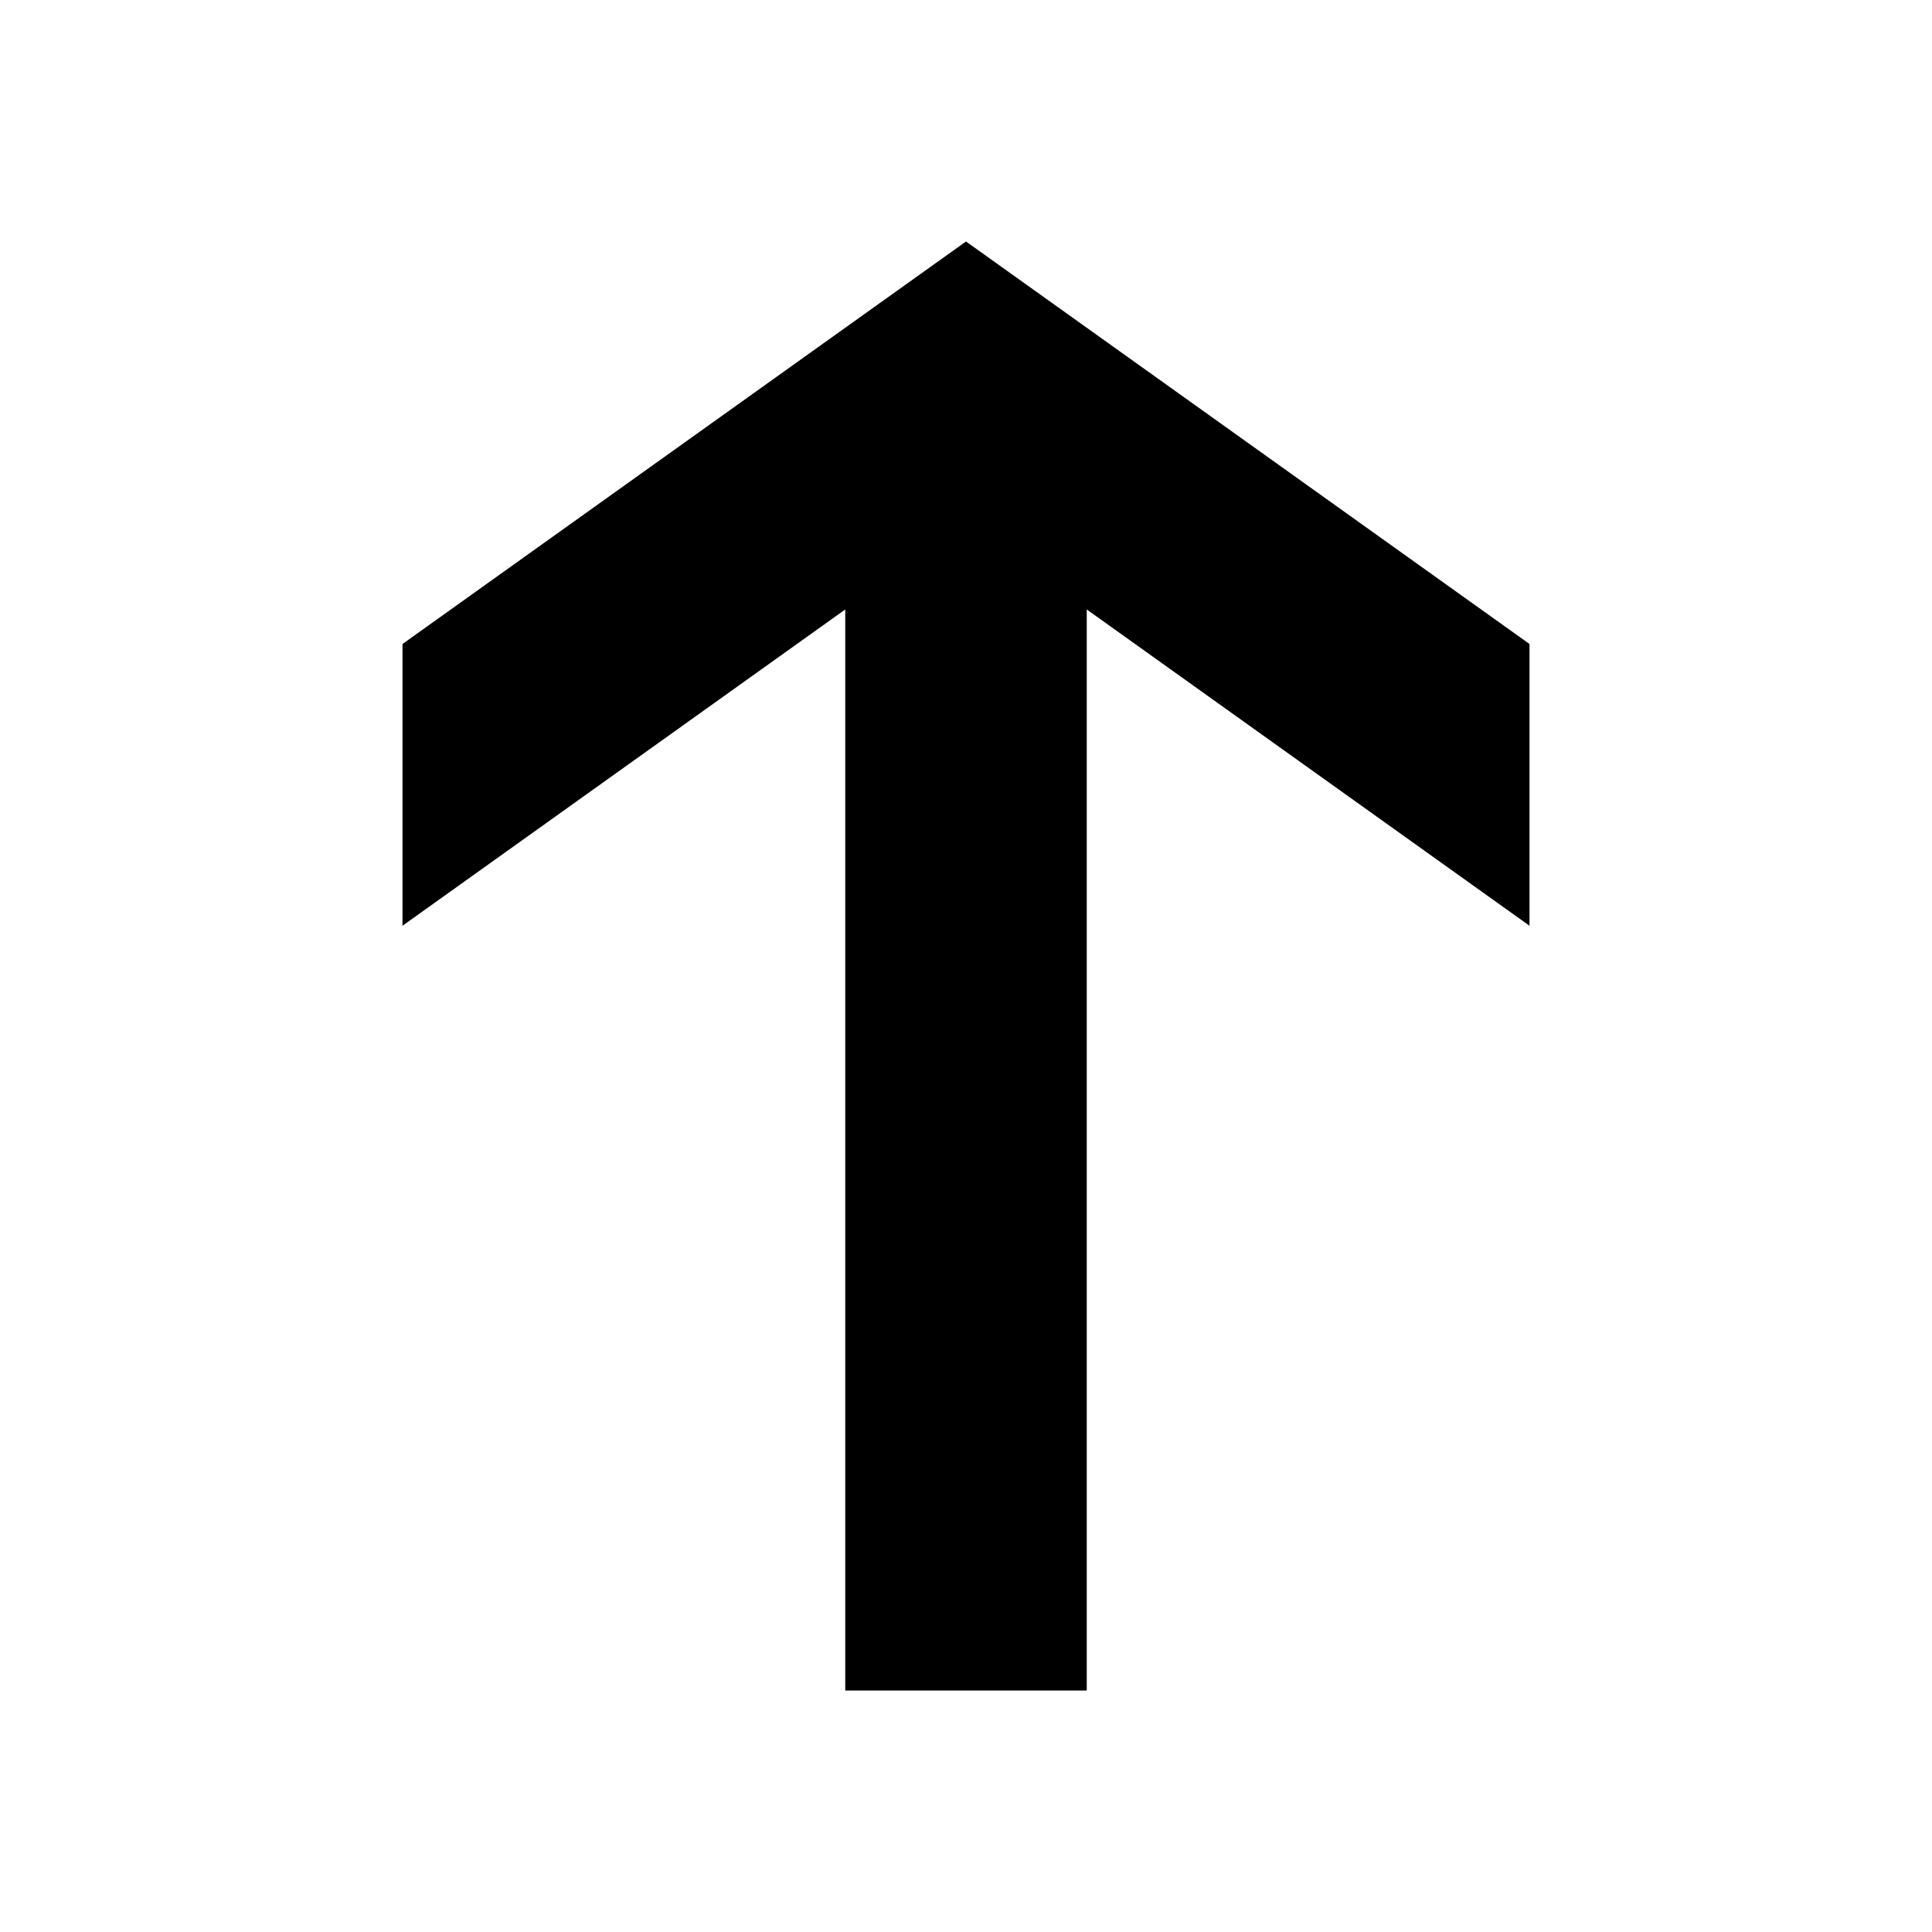 <svg width="24" height="24" viewBox="0 0 24 24" fill="none" xmlns="http://www.w3.org/2000/svg">
<path d="M19 8L12 3L5 8L5 11.5L10.5 7.571L10.5 21L13.5 21L13.5 7.571L19 11.5L19 8Z" fill="black"/>
</svg>
